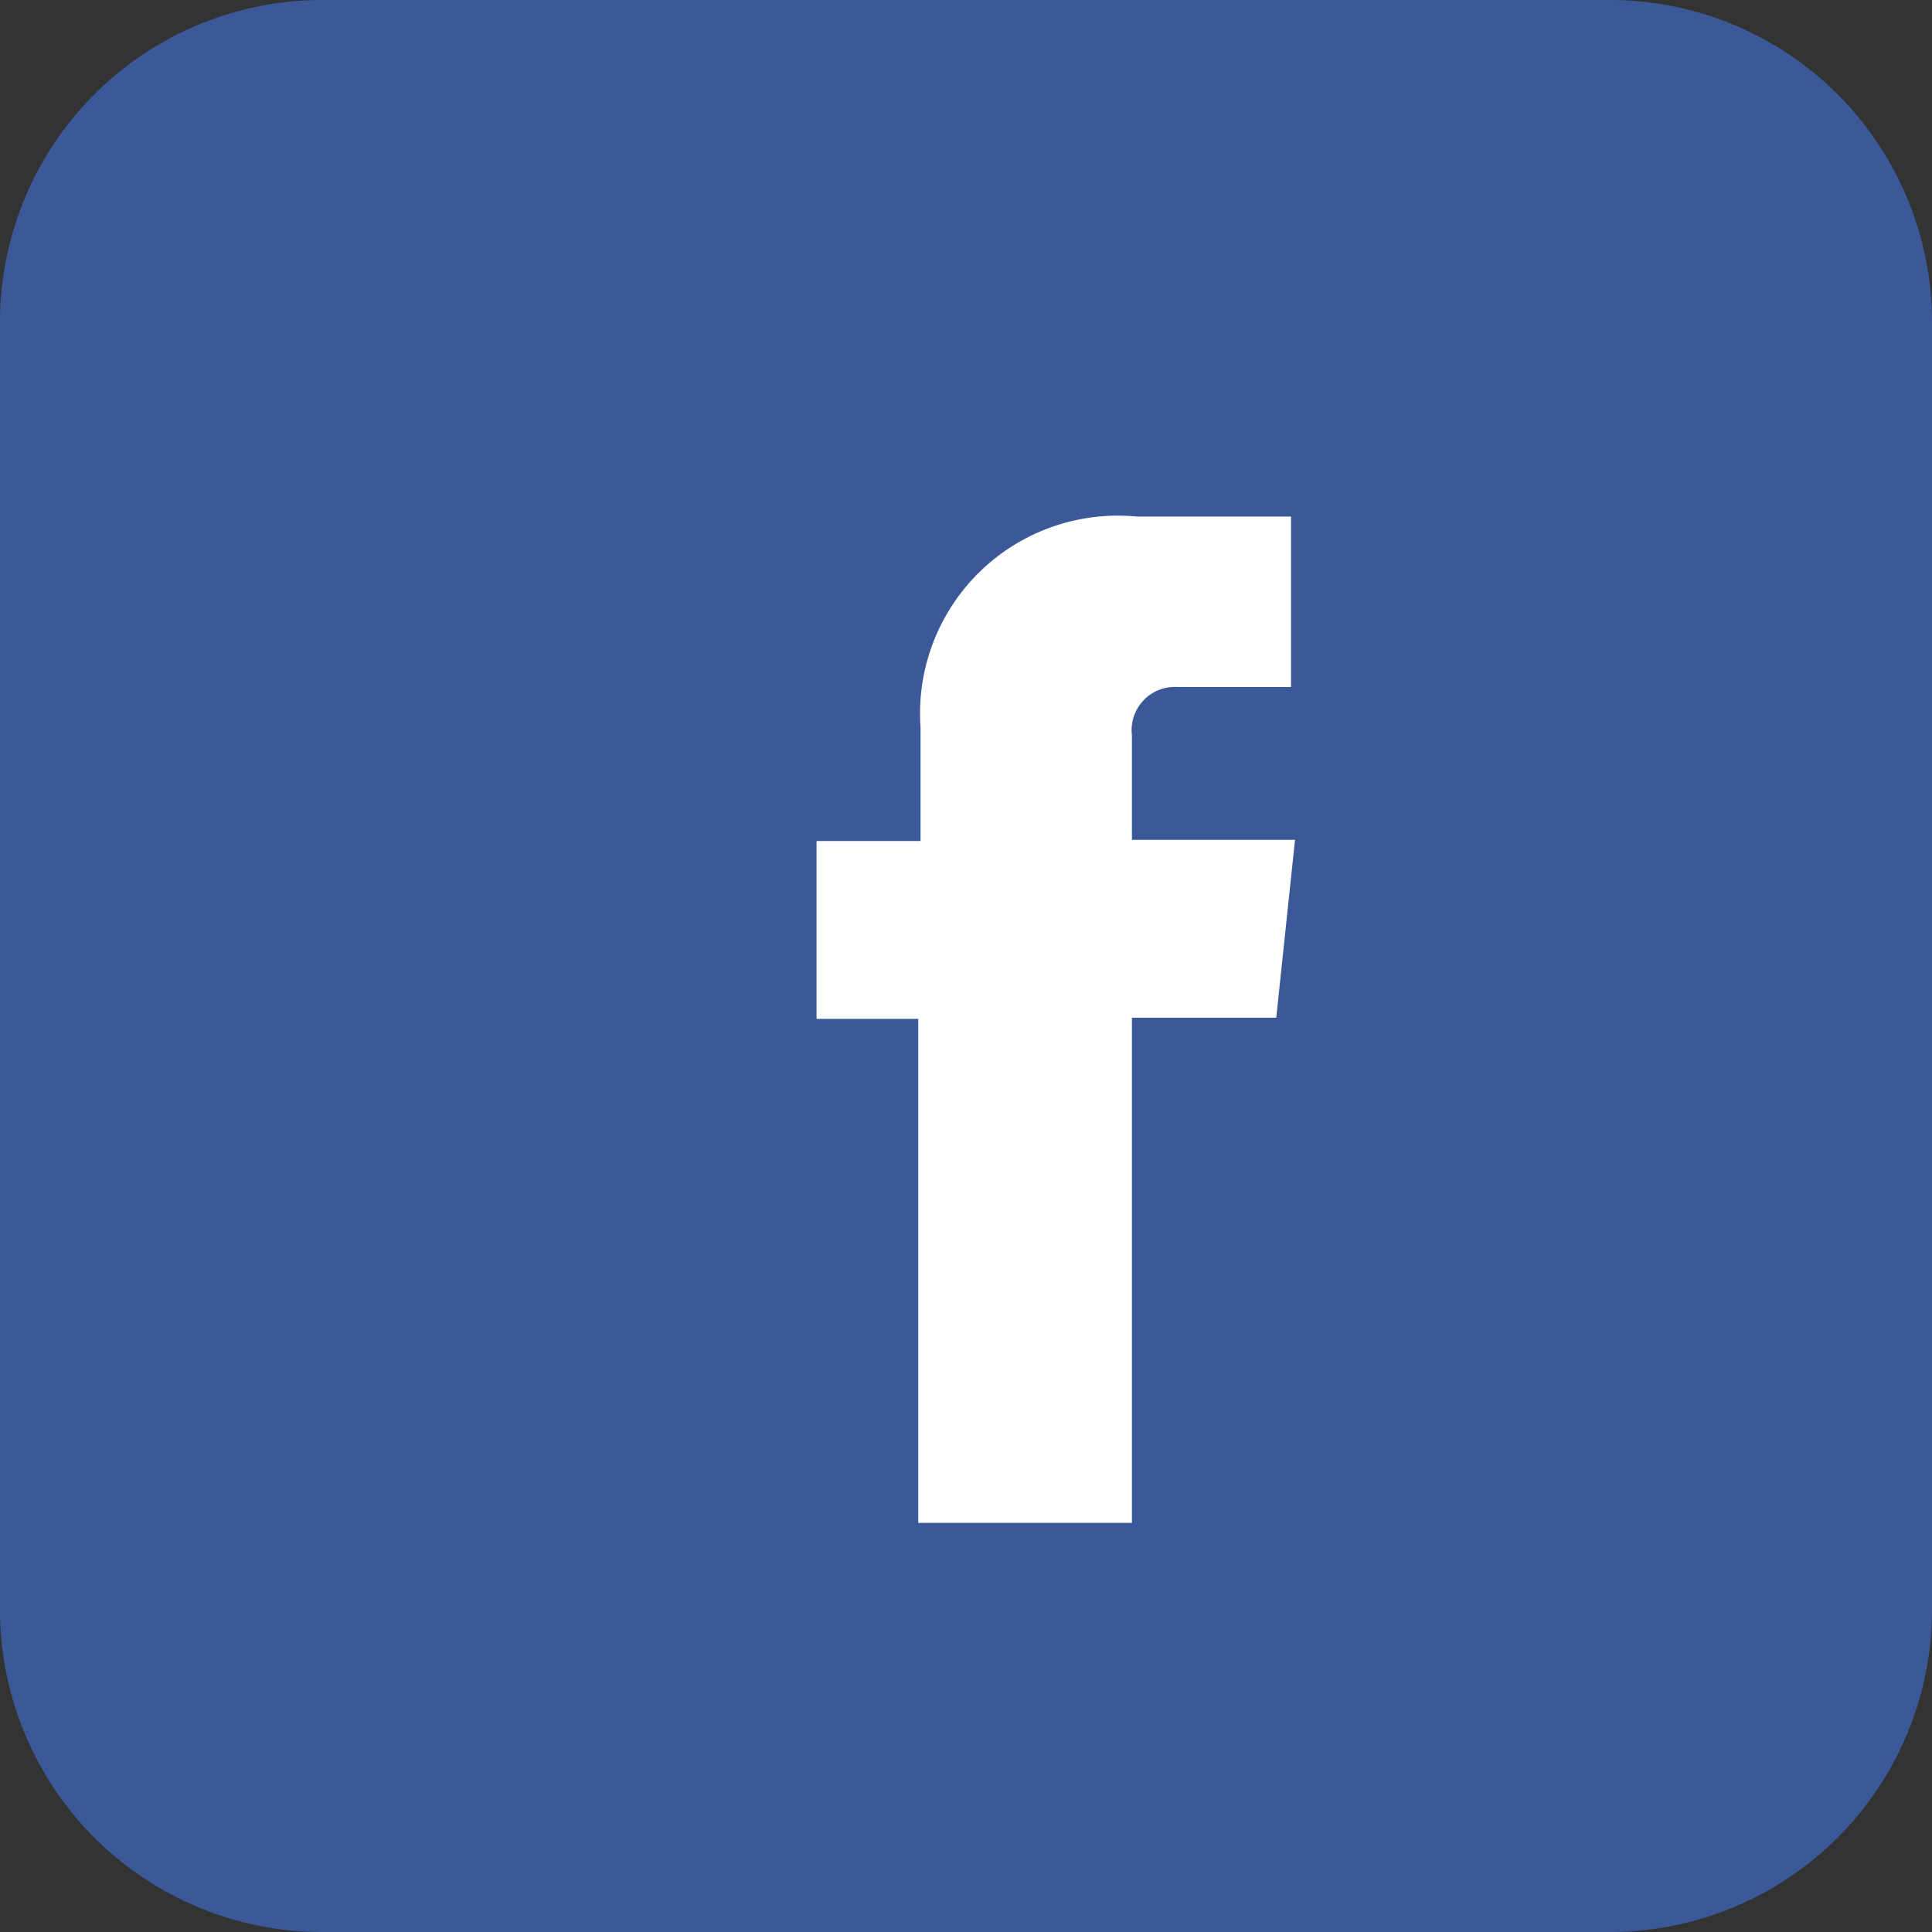 <svg xmlns="http://www.w3.org/2000/svg" viewBox="0 0 34 34">
  <rect x="0" y="0" width="34" height="34" fill="#333333" stroke="none"/>
  <path d="M5.67 0h22.66A5.67 5.67 0 0134 5.67v22.66A5.67 5.67 0 0128.33 34H5.67A5.67 5.67 0 010 28.33V5.67A5.67 5.67 0 015.67 0z" fill="#3b5998"/>
  <path d="M22.79 14.78h-2.87v-1.84a.76.76 0 01.8-.85h2v-3H20a3.48 3.48 0 00-3.8 3.71v2h-1.83v3.13h1.79v8.87h3.76v-8.89h2.54l.33-3.13z" fill="#fff"/>
</svg>